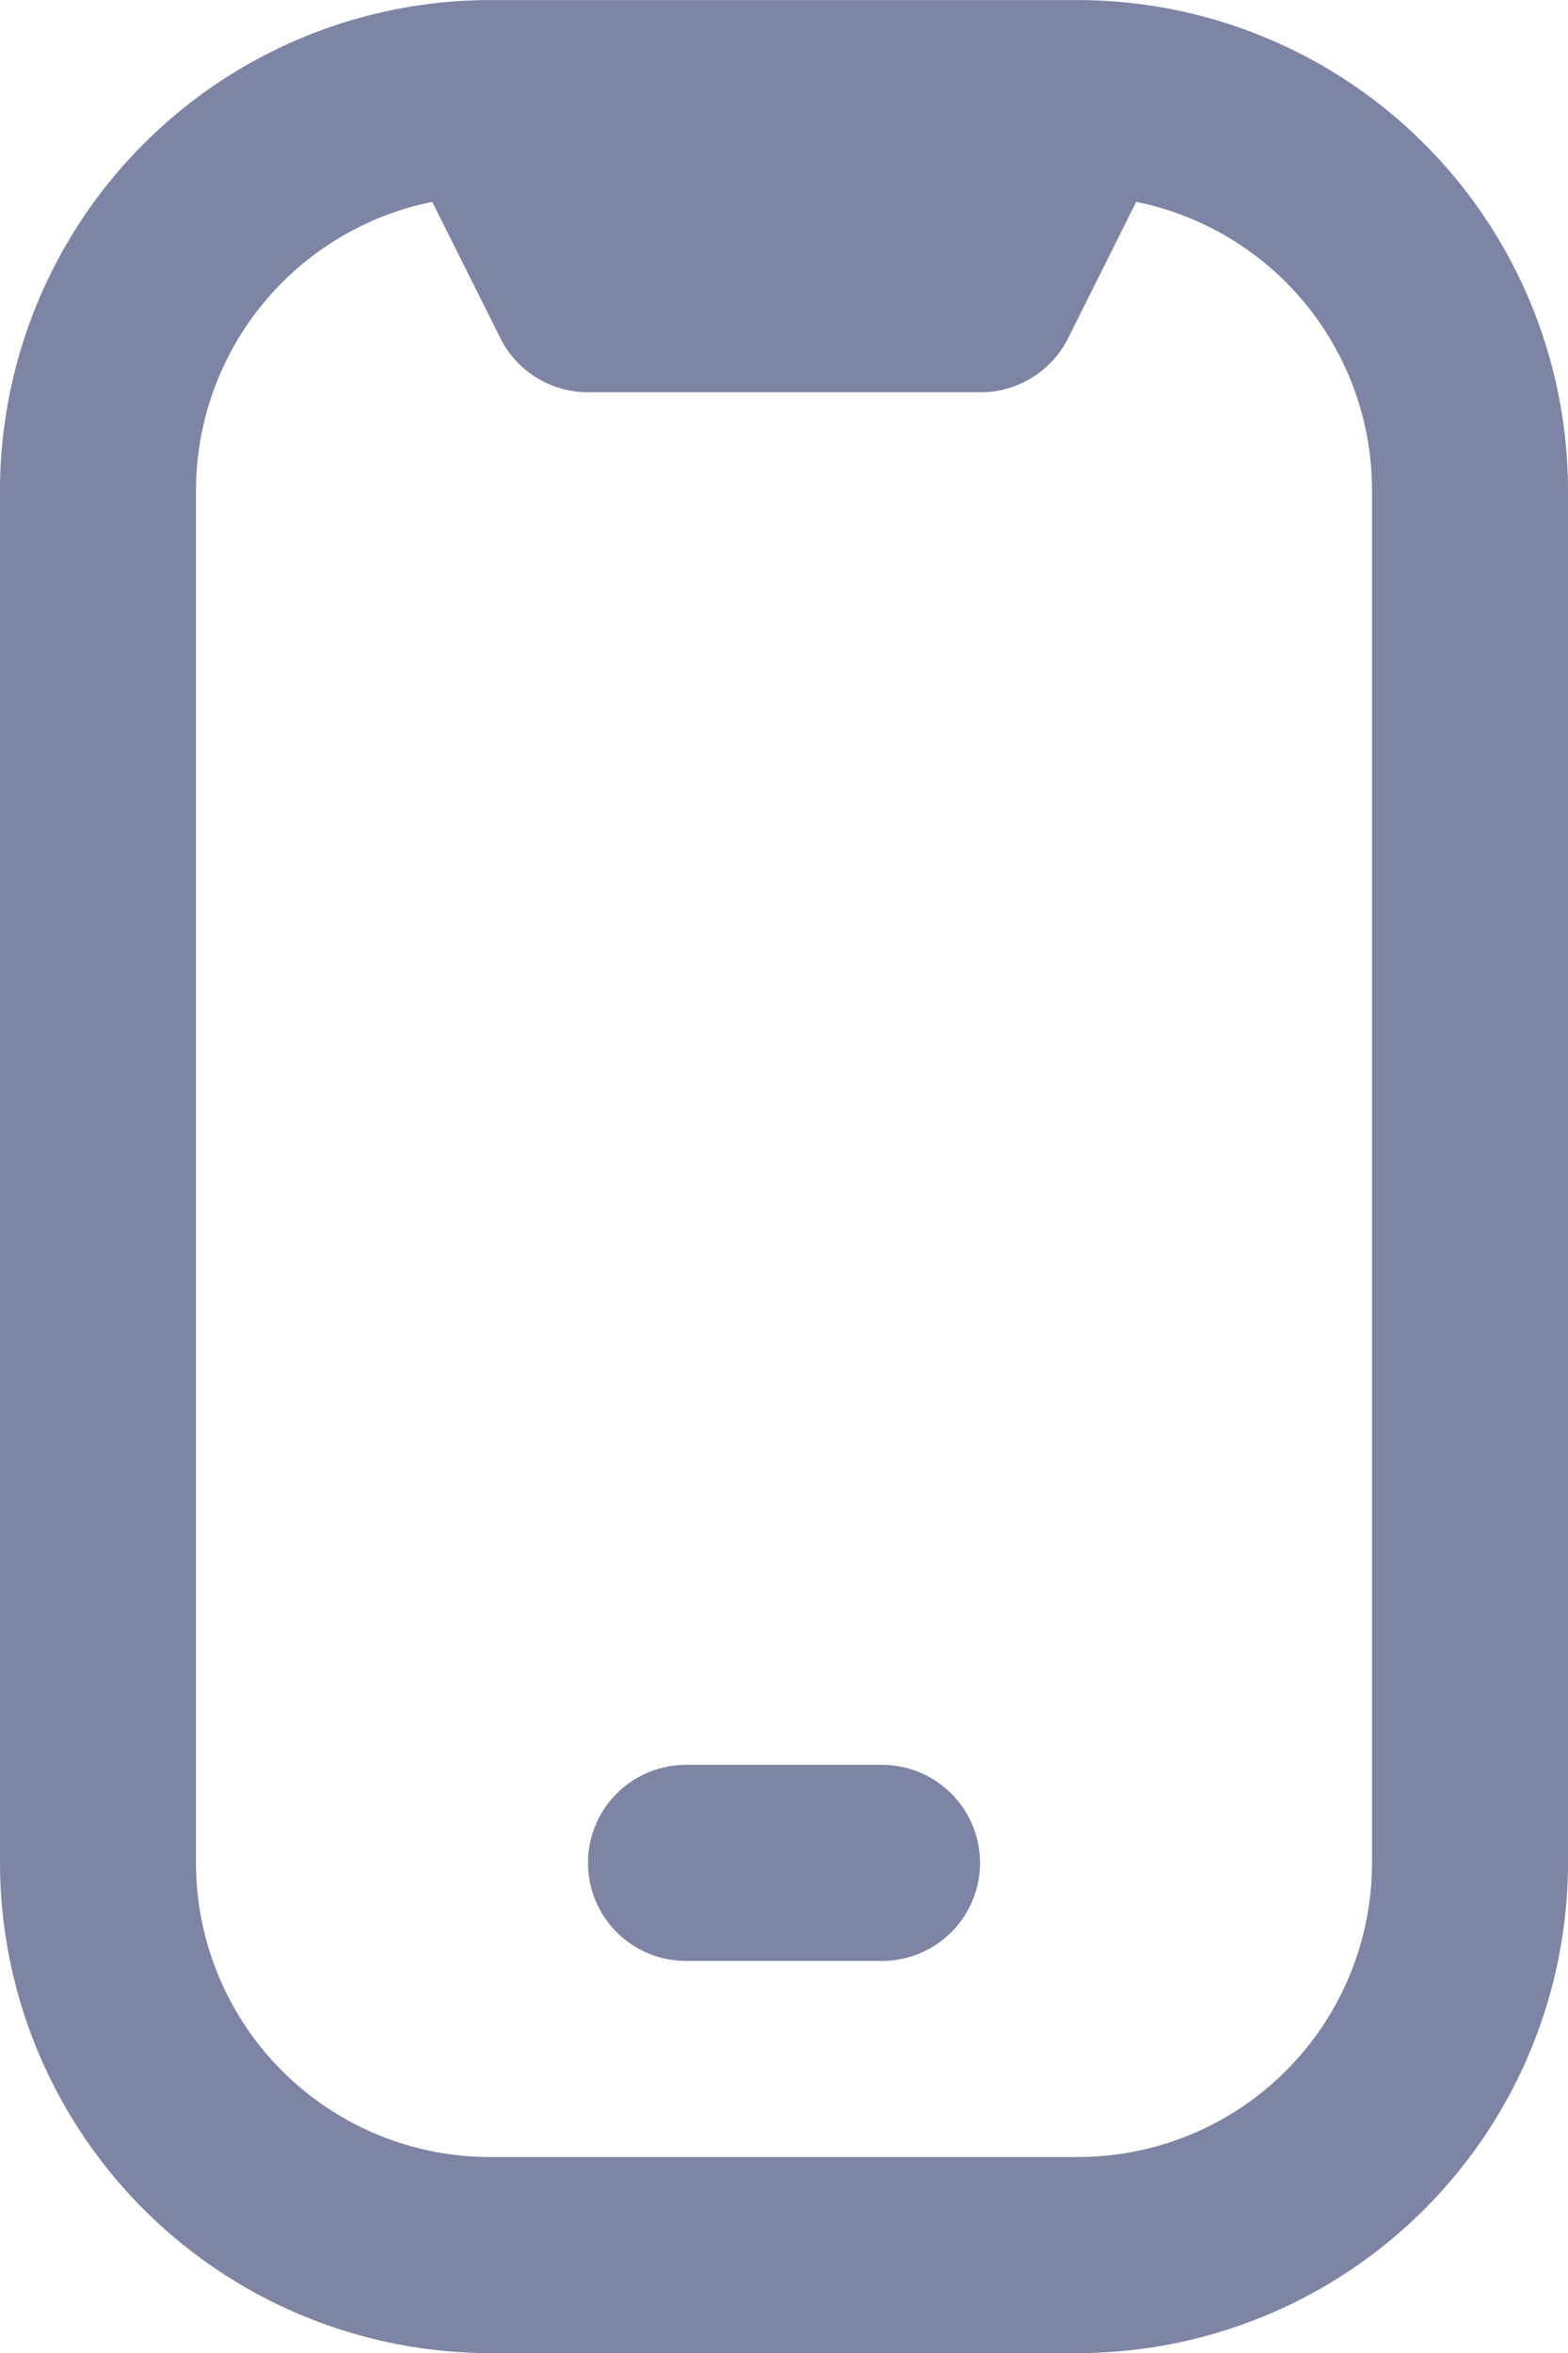 <svg xmlns="http://www.w3.org/2000/svg" width="16" height="24" viewBox="0 0 16 24">
    <path data-name="mobile-notch (1)" d="M15.045 0h-6.09A5.006 5.006 0 0 0 4 5v14a5.006 5.006 0 0 0 5 5h6a5.006 5.006 0 0 0 5-5V5a5.007 5.007 0 0 0-4.955-5zM18 19a3 3 0 0 1-3 3H9a3 3 0 0 1-3-3V5a3.006 3.006 0 0 1 2.411-2.942l.694 1.389A1 1 0 0 0 10 4h4a1 1 0 0 0 .9-.553l.694-1.389A3 3 0 0 1 18 5v14zm-5 1h-2a1 1 0 0 1-1-1 1 1 0 0 1 1-1h2a1 1 0 0 1 1 1 1 1 0 0 1-1 1z" transform="translate(-4 .001)" style="fill:#7e84a3"/>
</svg>

